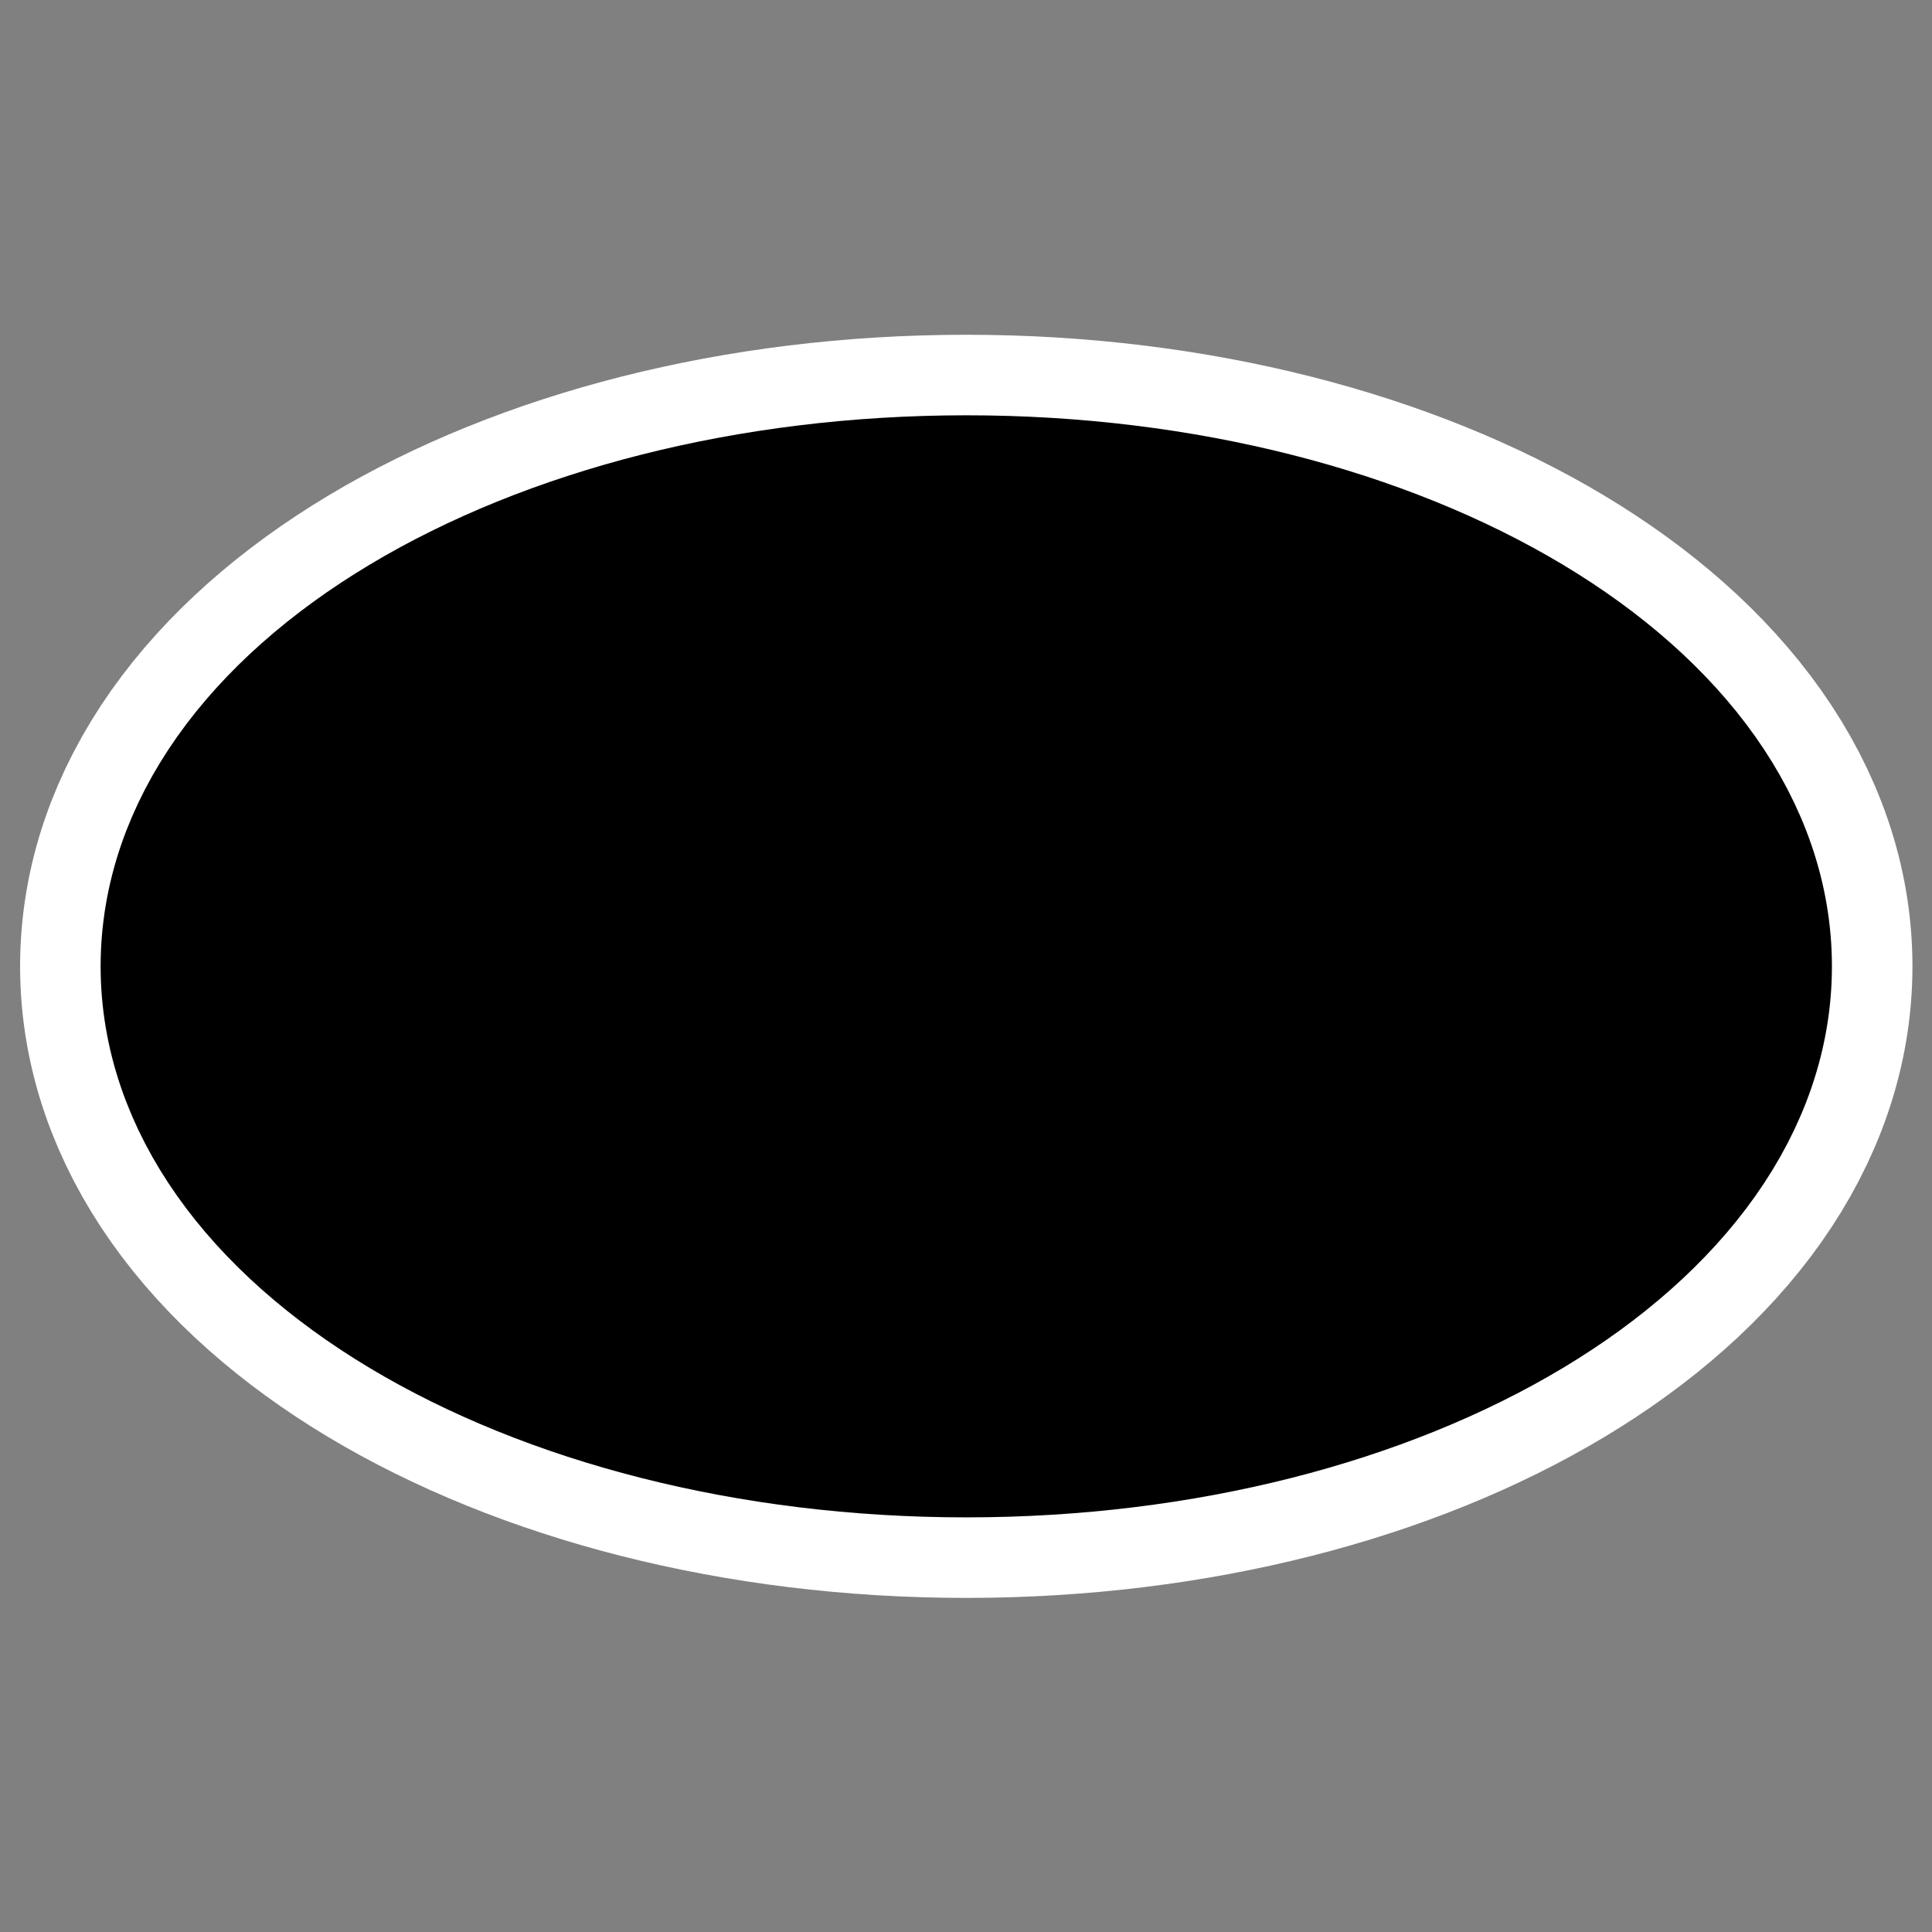 <?xml version="1.0" encoding="UTF-8" standalone="no"?>
<!DOCTYPE svg PUBLIC "-//W3C//DTD SVG 20010904//EN"
"http://www.w3.org/TR/2001/REC-SVG-20010904/DTD/svg10.dtd">
<svg
   height="60"
   width="60"
   _SVGFile__filename="oldscale/actions/14_ellipse.svg"
   version="1.0"
   y="0"
   x="0"
   id="svg1"
   sodipodi:version="0.32"
   inkscape:version="0.40"
   sodipodi:docname="ellipse.svg"
   sodipodi:docbase="/home/danny/work/kde/OOo/mono/basicshapes"
   xmlns="http://www.w3.org/2000/svg"
   xmlns:cc="http://web.resource.org/cc/"
   xmlns:inkscape="http://www.inkscape.org/namespaces/inkscape"
   xmlns:sodipodi="http://sodipodi.sourceforge.net/DTD/sodipodi-0.dtd"
   xmlns:rdf="http://www.w3.org/1999/02/22-rdf-syntax-ns#"
   xmlns:dc="http://purl.org/dc/elements/1.1/"
   xmlns:xlink="http://www.w3.org/1999/xlink">
  <rect width="100%" height="100%" fill="#808080" stroke="none"/>
  <sodipodi:namedview
     id="base"
     pagecolor="#ffffff"
     bordercolor="#666666"
     borderopacity="1.0"
     inkscape:pageopacity="0.0"
     inkscape:pageshadow="2"
     inkscape:zoom="6.9465337"
     inkscape:cx="40.902868"
     inkscape:cy="16.813503"
     inkscape:window-width="1024"
     inkscape:window-height="698"
     inkscape:window-x="0"
     inkscape:window-y="0"
     inkscape:current-layer="svg1" />
  <defs
     id="defs3" />
  <path
     transform="matrix(0.961,0,0,0.961,0.438,-4.391)"
     style="font-size:12;fill:#ffffff;fill-opacity:1;fill-rule:evenodd;stroke:#ffffff;stroke-width:10.409;stroke-linecap:round;stroke-linejoin:round;stroke-miterlimit:4;stroke-dashoffset:0;stroke-opacity:1"
     d="M 56.143,35.797 C 56.143,44.191 44.776,51.003 30.771,51.003 C 16.765,51.003 5.398,44.191 5.398,35.797 C 5.398,27.404 16.765,20.592 30.771,20.592 C 44.776,20.592 56.143,27.404 56.143,35.797 z "
     id="ellipse1710" />
  <path
     transform="matrix(0.961,0,0,0.961,0.438,-4.391)"
     style="font-size:12;fill:#000000;fill-opacity:1;fill-rule:evenodd;stroke:#000000;stroke-width:5.204;stroke-linecap:round;stroke-linejoin:round;stroke-miterlimit:4;stroke-dashoffset:0;stroke-opacity:1;"
     d="M 56.143,35.797 C 56.143,44.191 44.776,51.003 30.771,51.003 C 16.765,51.003 5.398,44.191 5.398,35.797 C 5.398,27.404 16.765,20.592 30.771,20.592 C 44.776,20.592 56.143,27.404 56.143,35.797 z "
     id="path843" />
</svg>
